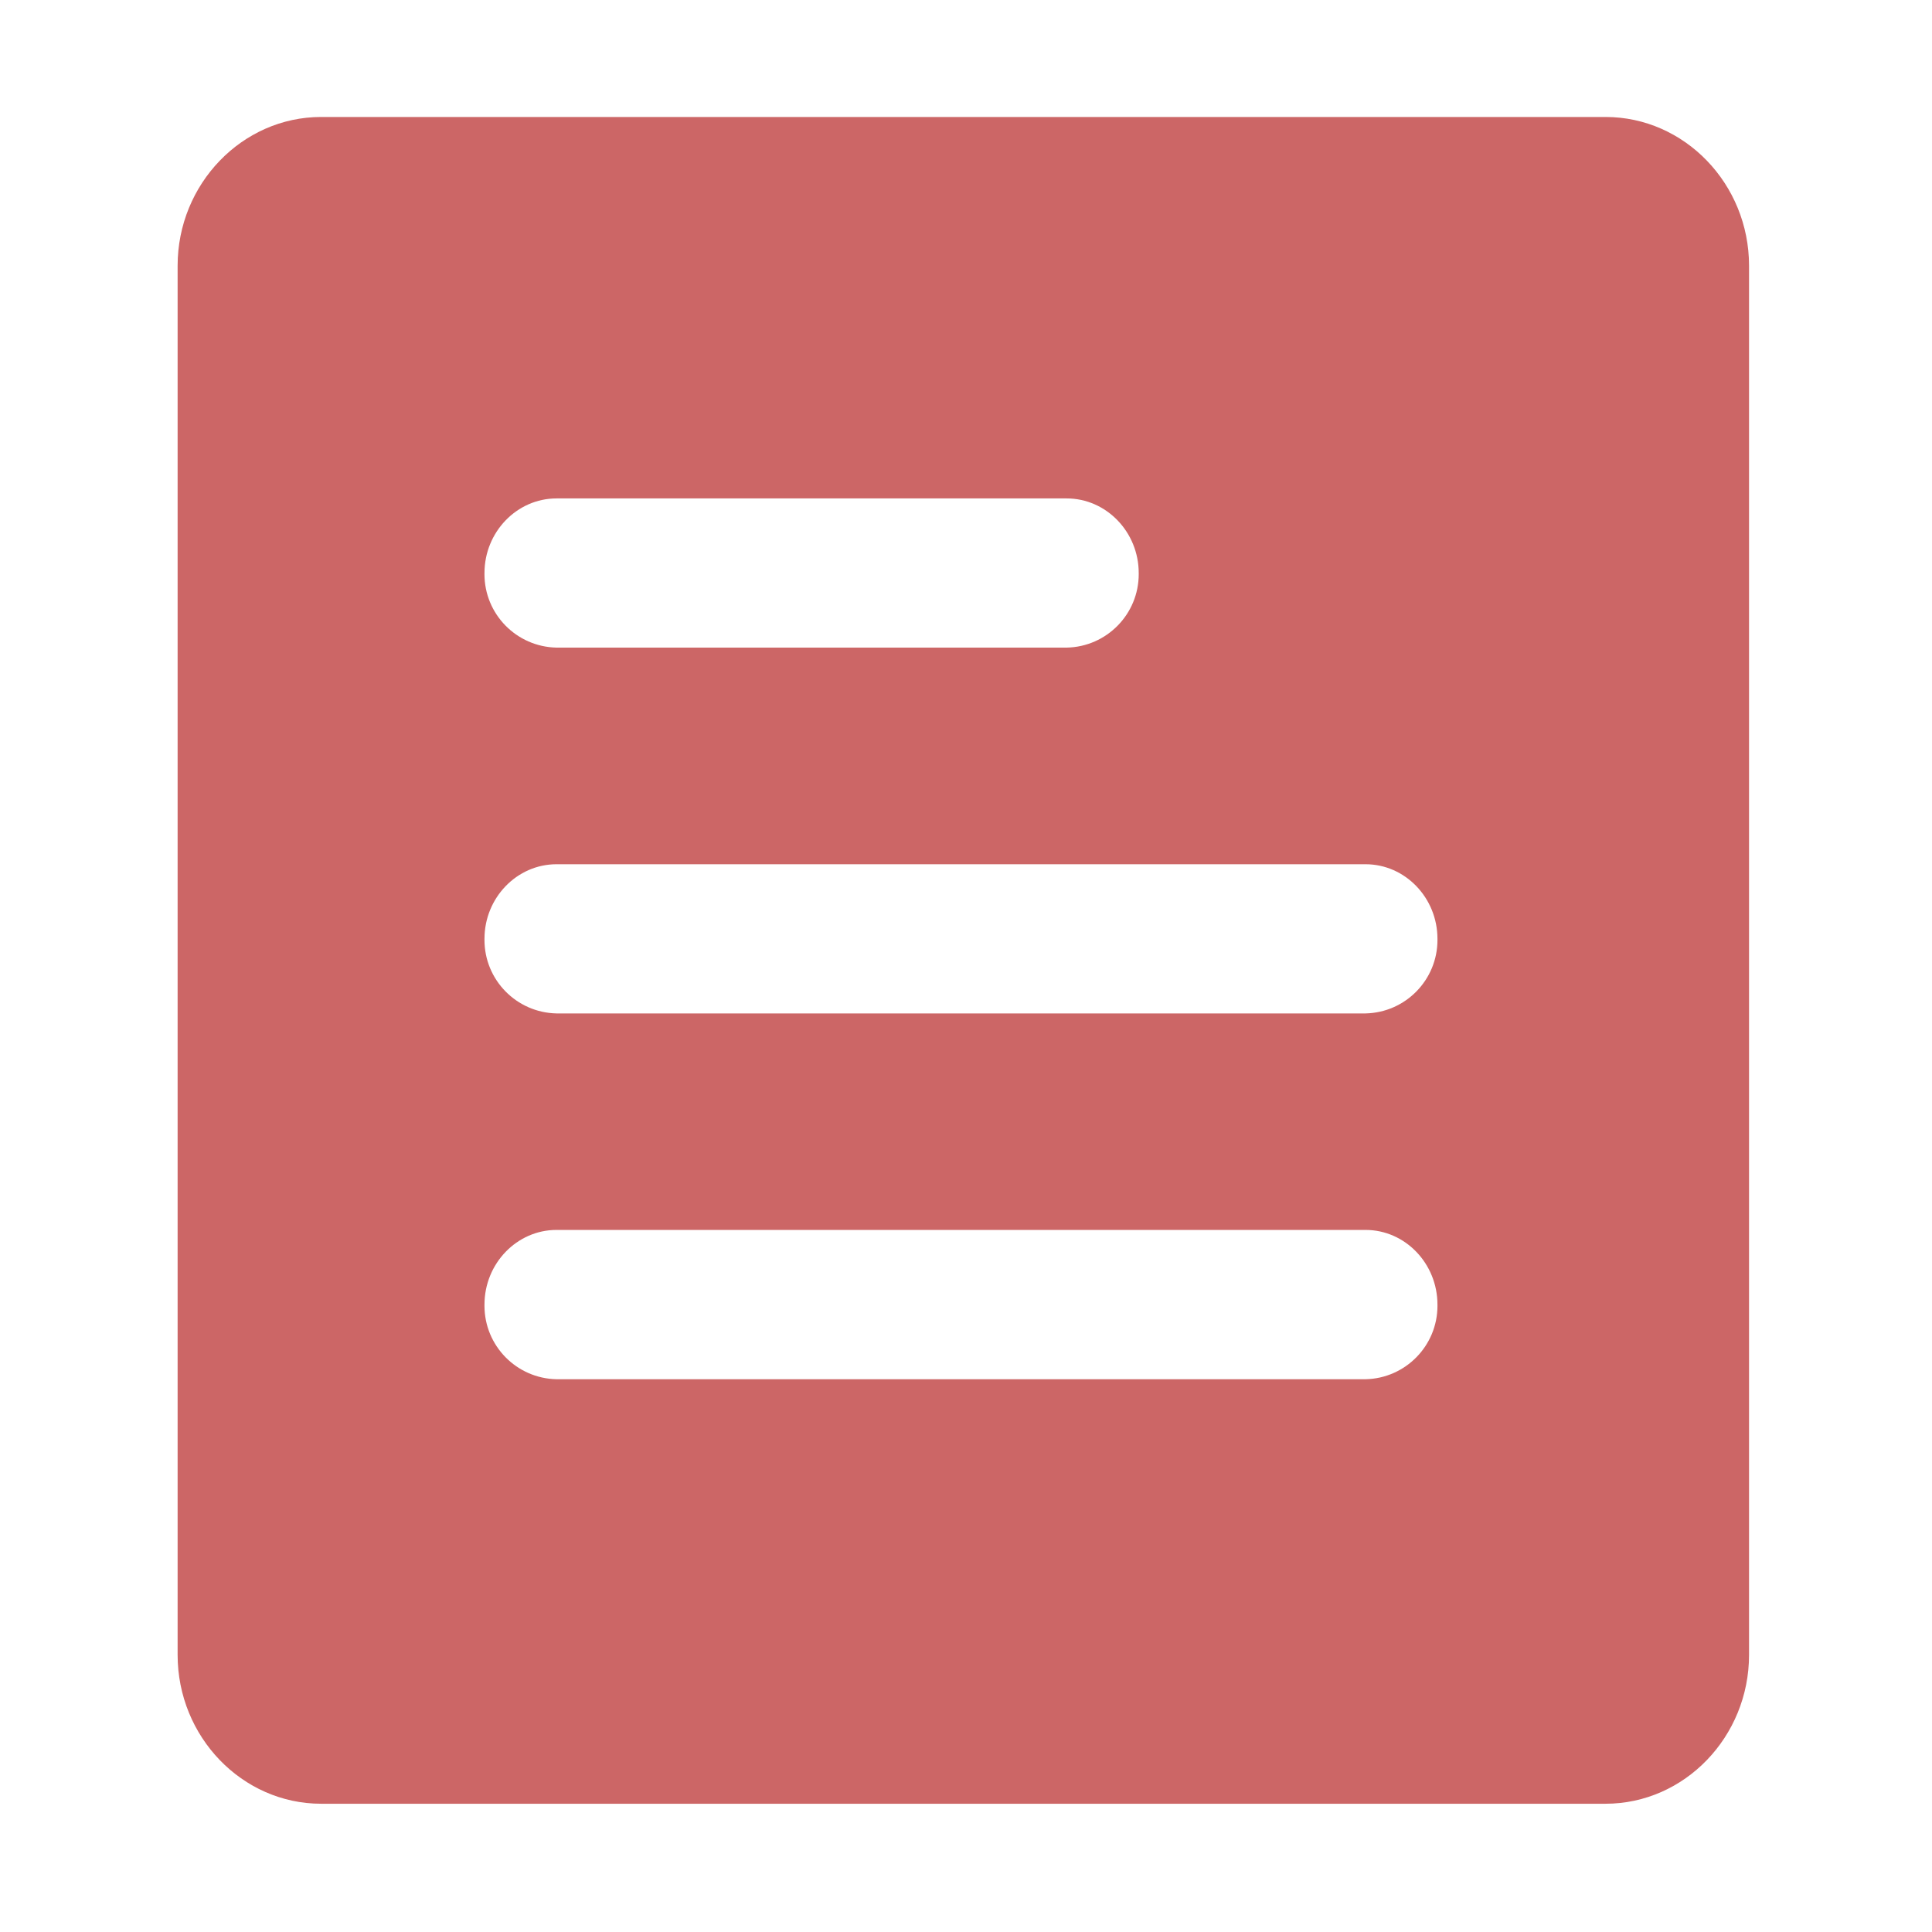 <?xml version="1.0" standalone="no"?><!DOCTYPE svg PUBLIC "-//W3C//DTD SVG 1.1//EN" "http://www.w3.org/Graphics/SVG/1.1/DTD/svg11.dtd"><svg t="1512894050103" class="icon" style="" viewBox="0 0 1024 1024" version="1.1" xmlns="http://www.w3.org/2000/svg" p-id="14167" xmlns:xlink="http://www.w3.org/1999/xlink" width="16" height="16"><defs><style type="text/css"></style></defs><path fill="#c66" d="M723.758 537.136h-428.786c-21.183-0.43-38.19-17.704-38.19-38.949 0-0.205 0.002-0.412 0.005-0.617 0-21.697 17.164-39.505 38.185-39.505h428.786c21.022 0 38.122 17.808 38.122 39.536 0.003 0.175 0.005 0.381 0.005 0.587 0 21.223-16.971 38.483-38.082 38.947zM723.758 731.022h-428.786c-21.183-0.43-38.19-17.704-38.19-38.949 0-0.205 0.002-0.412 0.005-0.617 0-21.762 17.164-39.569 38.185-39.569h428.786c21.022 0 38.122 17.808 38.122 39.6 0.003 0.175 0.005 0.381 0.005 0.587 0 21.223-16.971 38.482-38.082 38.947zM256.786 303.714c0-21.728 17.164-39.536 38.186-39.536h270.386c21.022 0 38.186 17.808 38.186 39.536 0.003 0.174 0.005 0.38 0.005 0.586 0 21.246-17.007 38.519-38.15 38.948l-270.427 0.001c-21.183-0.43-38.19-17.704-38.19-38.949 0-0.205 0.002-0.412 0.005-0.617zM850.978 62h-680.786c-41.786 0-76.050 35.486-76.050 78.814v736.328c0 43.392 34.2 78.878 76.050 78.878h680.786c41.85 0 76.050-35.486 76.050-78.878v-736.328c0-43.328-34.2-78.814-76.050-78.814z" p-id="14168"></path></svg>